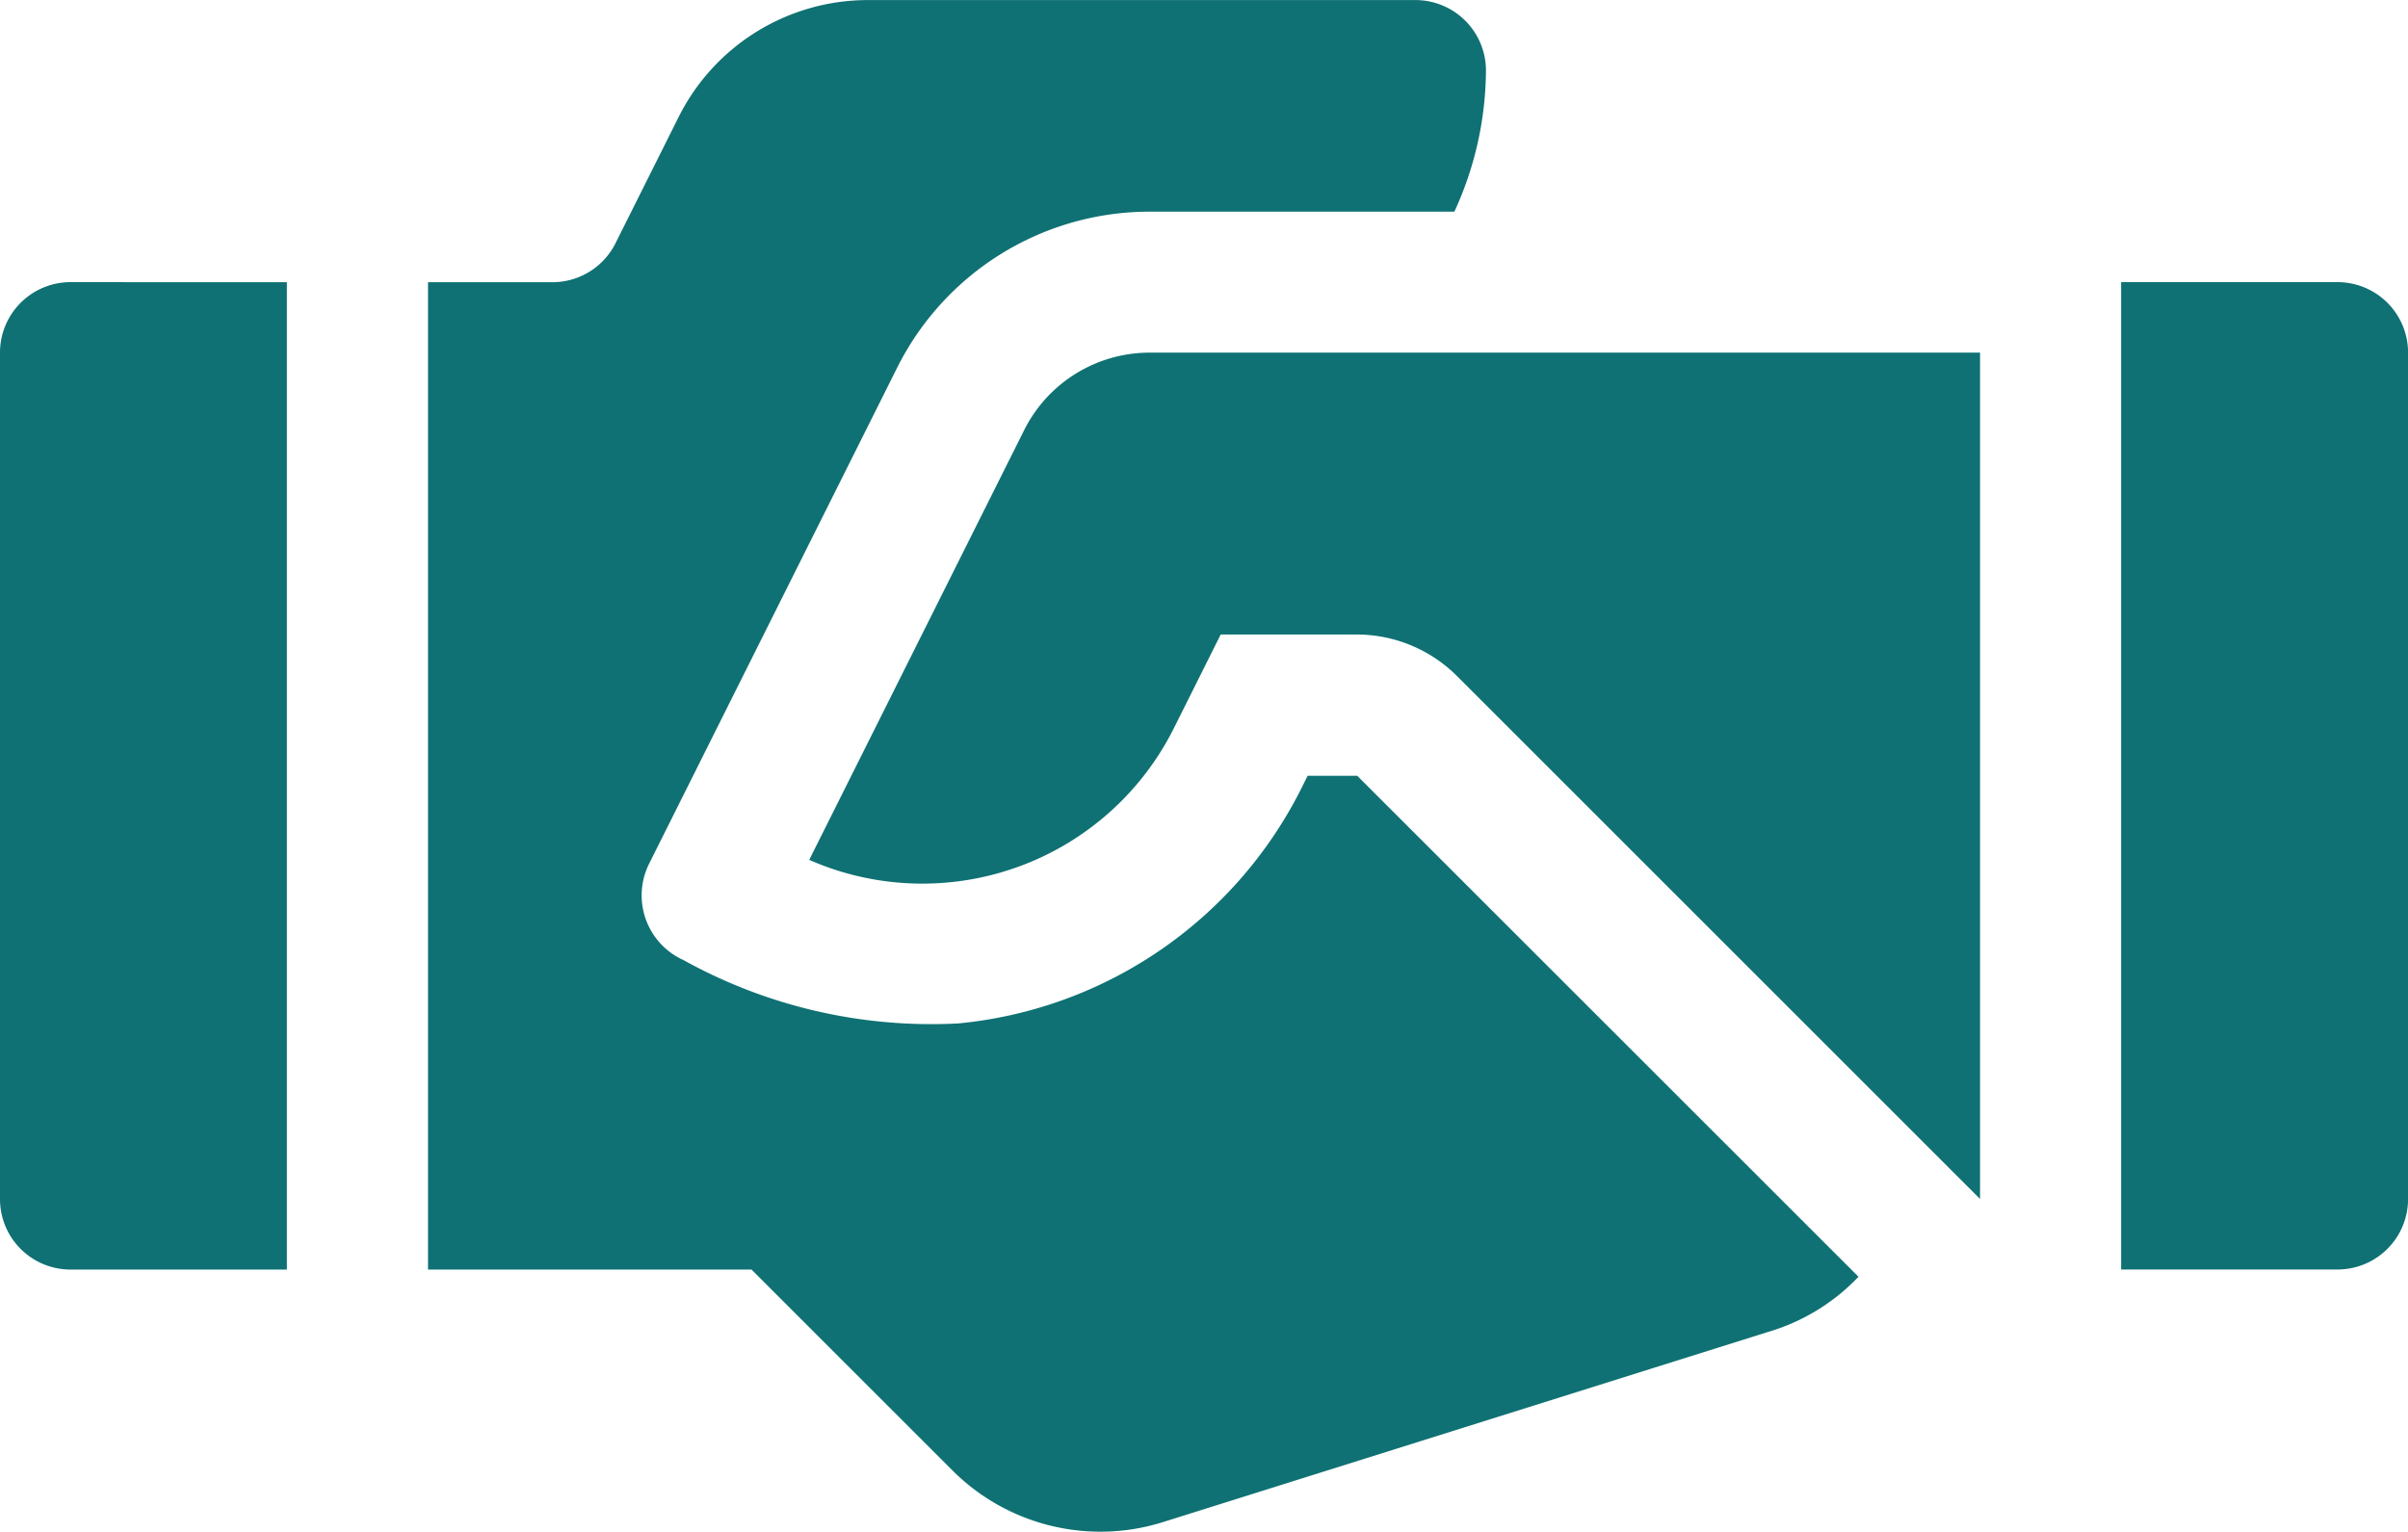 <svg xmlns="http://www.w3.org/2000/svg" width="34.768" height="22.123" viewBox="0 0 34.768 22.123">
    <defs>
        <style>
            .cls-1{fill:#0f7173}
        </style>
    </defs>
    <g id="handshake" transform="translate(0 -45.224)">
        <g id="Gruppe_63" data-name="Gruppe 63" transform="translate(30.626 49.299)">
            <g id="Gruppe_62" data-name="Gruppe 62">
                <path id="Pfad_191" d="M454.124 228.111H451v14.26h3.124a1.018 1.018 0 0 0 1.019-1.019V229.13a1.018 1.018 0 0 0-1.019-1.019z" class="cls-1" data-name="Pfad 191" transform="translate(-451 -228.111)"/>
            </g>
        </g>
        <g id="Gruppe_65" data-name="Gruppe 65" transform="translate(0 49.299)">
            <g id="Gruppe_64" data-name="Gruppe 64">
                <path id="Pfad_192" d="M1.019 228.111A1.018 1.018 0 0 0 0 229.13v12.223a1.018 1.018 0 0 0 1.019 1.019h3.123v-14.26z" class="cls-1" data-name="Pfad 192" transform="translate(0 -228.111)"/>
            </g>
        </g>
        <g id="Gruppe_67" data-name="Gruppe 67" transform="translate(11.683 50.317)">
            <g id="Gruppe_66" data-name="Gruppe 66">
                <path id="Pfad_193" d="M176.973 243.111a2.026 2.026 0 0 0-1.822 1.126l-3.1 6.2a4.06 4.06 0 0 0 5.271-1.914l.67-1.341h1.972a2.052 2.052 0 0 1 1.44.6l7.552 7.552v-12.223z" class="cls-1" data-name="Pfad 193" transform="translate(-172.05 -243.111)"/>
            </g>
        </g>
        <g id="Gruppe_69" data-name="Gruppe 69" transform="translate(6.18 45.224)">
            <g id="Gruppe_68" data-name="Gruppe 68">
                <path id="Pfad_194" d="M104.417 179.315h-.717l-.059.118a6.2 6.2 0 0 1-4.983 3.458 7.377 7.377 0 0 1-3.968-.914 1.025 1.025 0 0 1-.5-1.388l3.584-7.169a4.075 4.075 0 0 1 3.645-2.253h4.4a4.925 4.925 0 0 0 .456-2.037 1.018 1.018 0 0 0-1.019-1.019h-7.904a3.056 3.056 0 0 0-2.734 1.69l-.911 1.822a1.019 1.019 0 0 1-.911.563H91v14.26h4.671l2.886 2.886a3.021 3.021 0 0 0 3.081.753l8.7-2.735a2.947 2.947 0 0 0 1.316-.8z" class="cls-1" data-name="Pfad 194" transform="translate(-91 -168.11)"/>
            </g>
        </g>
    </g>
</svg>
